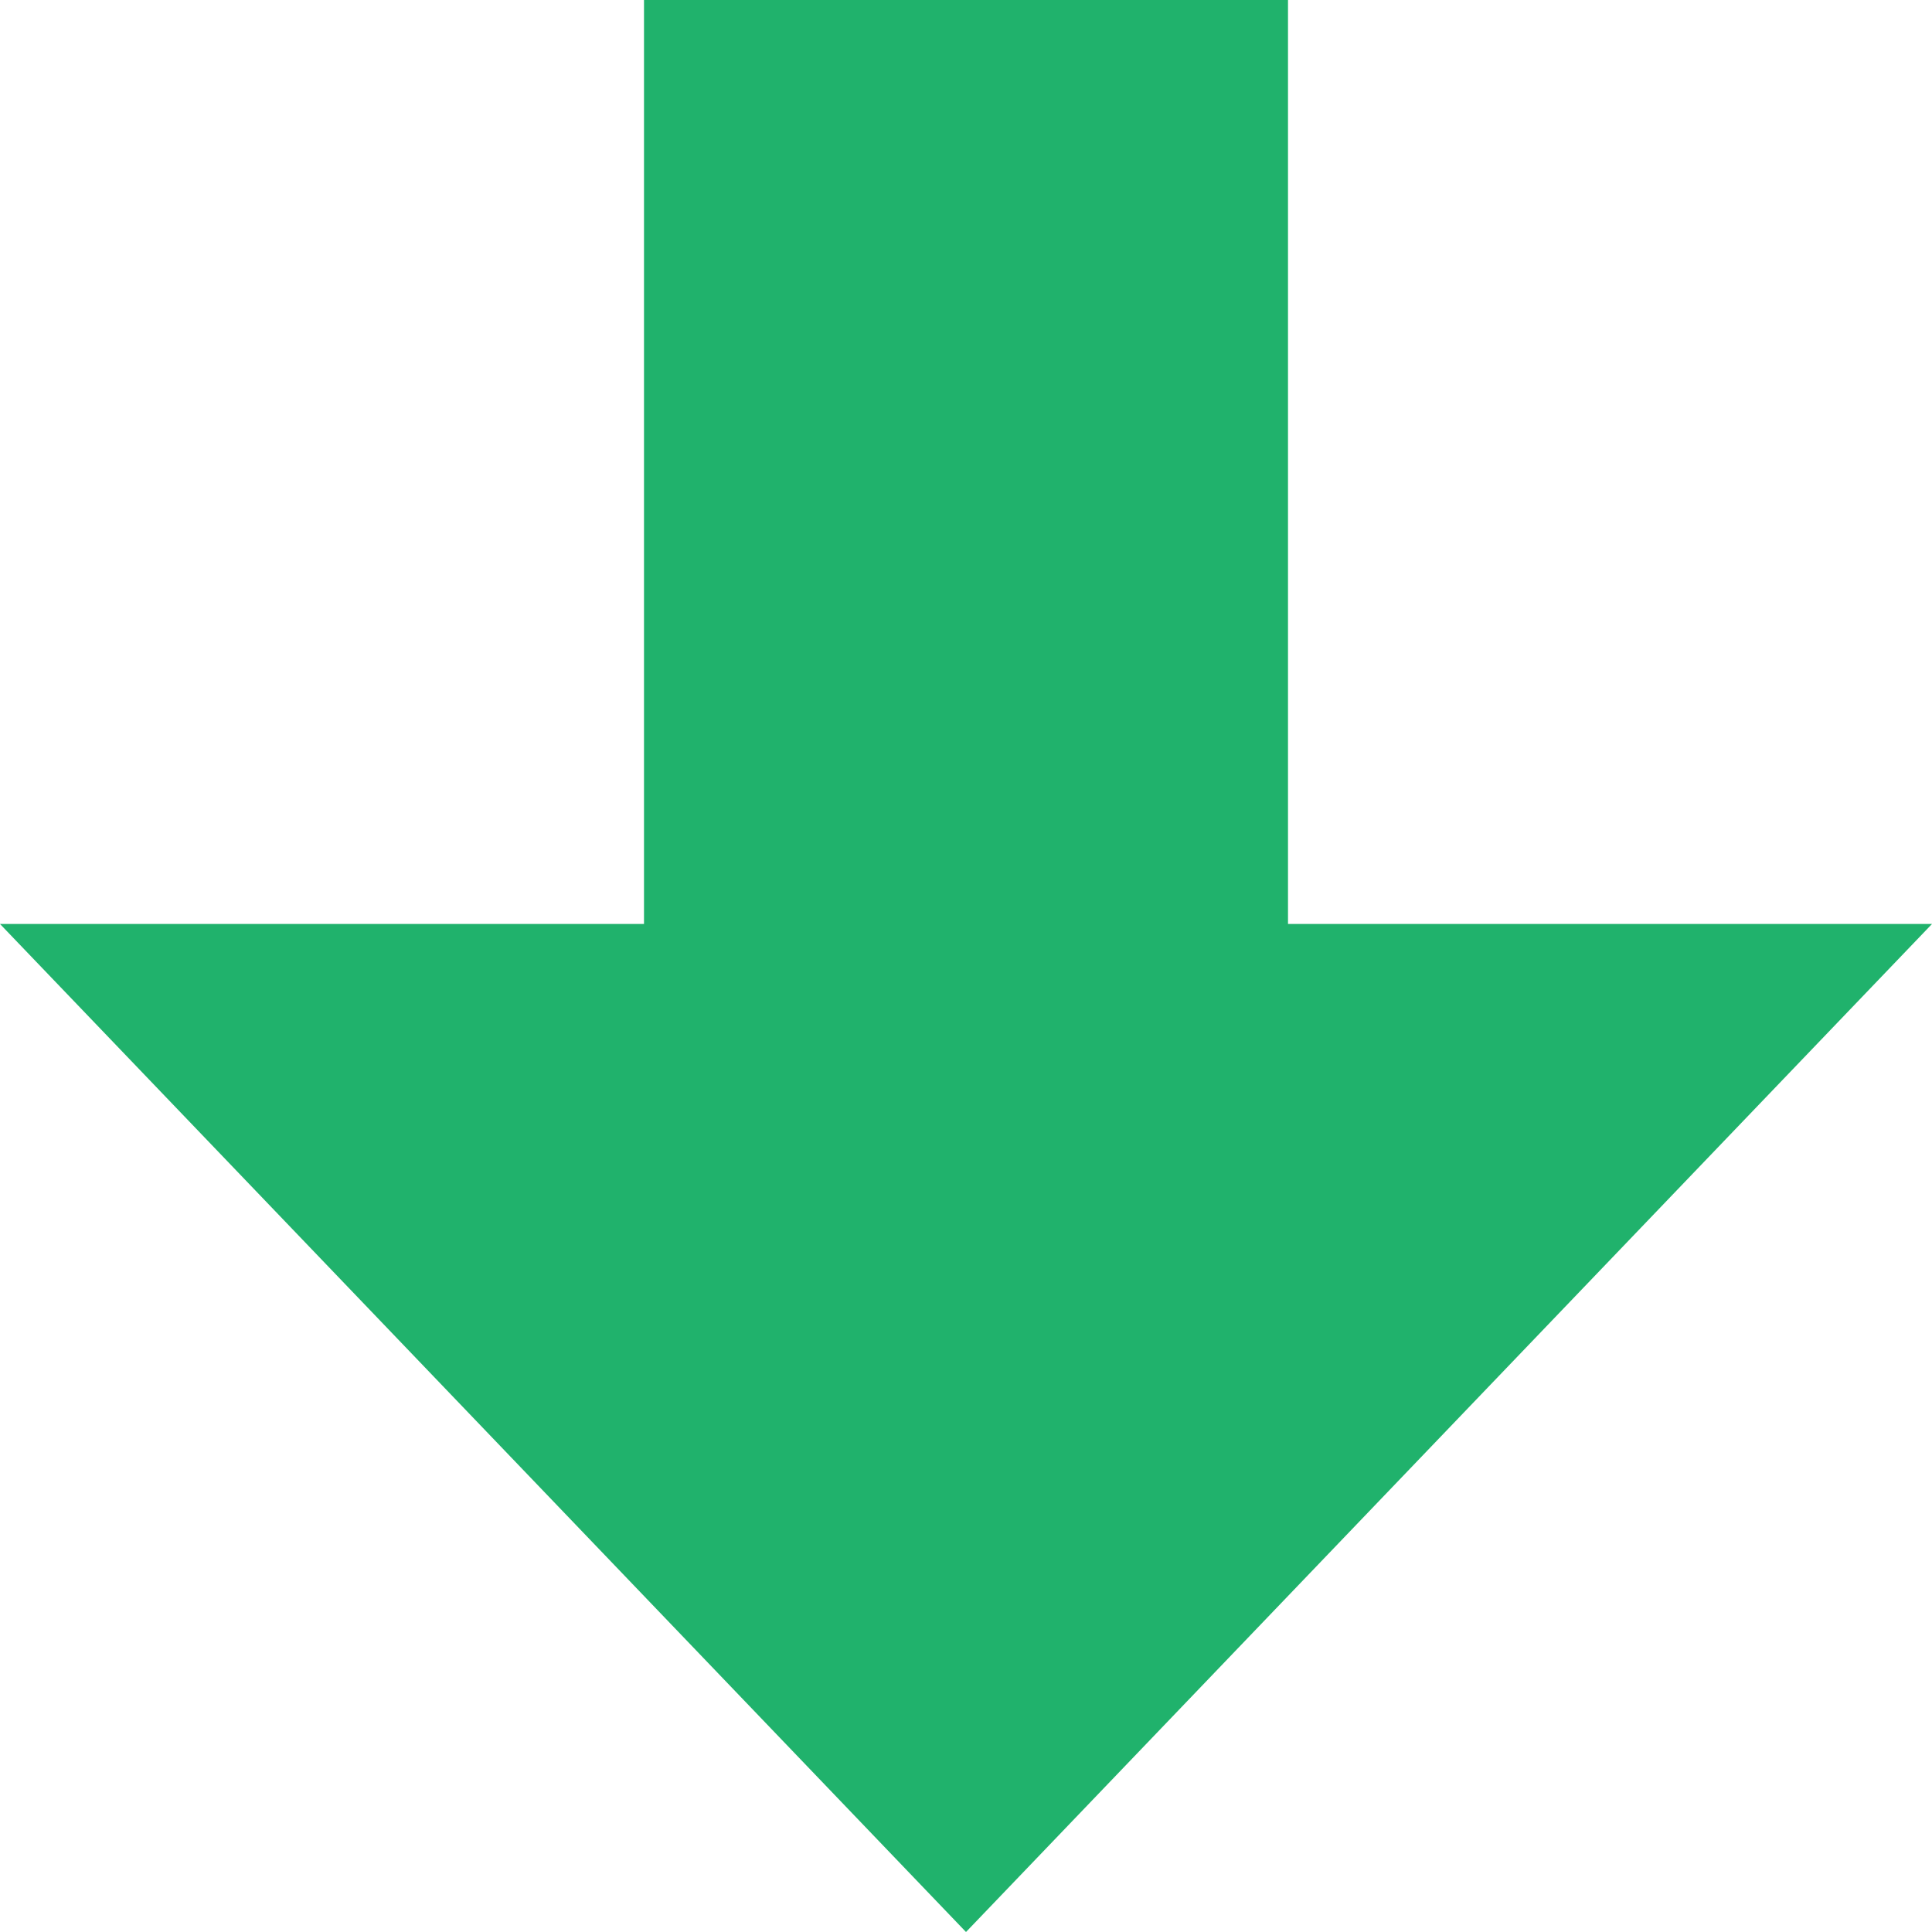 <?xml version="1.0" encoding="UTF-8"?>
<svg width="12px" height="12px" viewBox="0 0 12 12" version="1.1" xmlns="http://www.w3.org/2000/svg" xmlns:xlink="http://www.w3.org/1999/xlink">
    <title>icon/12/向下</title>
    <g id="页面-1" stroke="none" stroke-width="1" fill="none" fill-rule="evenodd">
        <g id="内幕交易页面" transform="translate(-1482, -508)" fill="#20B26C">
            <g id="编组-10" transform="translate(1302, 502)">
                <g id="编组-8" transform="translate(4, 0)">
                    <g id="icon/12/向下" transform="translate(176, 6)">
                        <polygon id="路径" points="6 12 0 5.739 4 5.739 4 0 8 0 8 5.739 12 5.739"></polygon>
                    </g>
                </g>
            </g>
        </g>
    </g>
</svg>